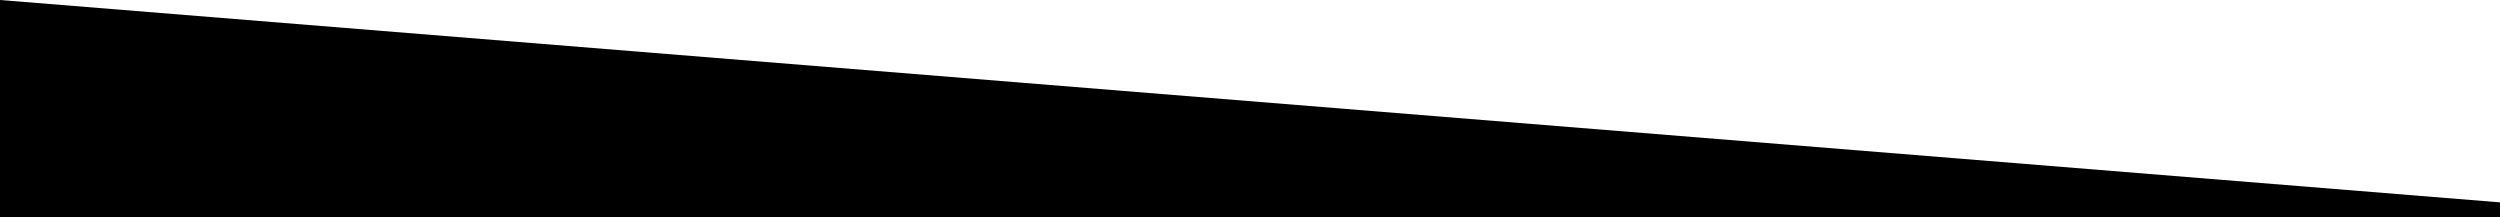 <?xml version="1.0" encoding="UTF-8"?>
<svg id="uuid-b9175626-78c5-4ee5-bf71-398e393ecee0" data-name="back1" xmlns="http://www.w3.org/2000/svg" viewBox="0 0 908.27 79">
  <defs>
    <style>
      .uuid-ab438f38-709b-457b-983f-2dcd3a4bce66 {
        stroke-width: 0px;
      }
    </style>
  </defs>
  <polygon class="uuid-ab438f38-709b-457b-983f-2dcd3a4bce66" points="0 0 0 79 908.27 79 908.27 73.52 0 0"/>
</svg>